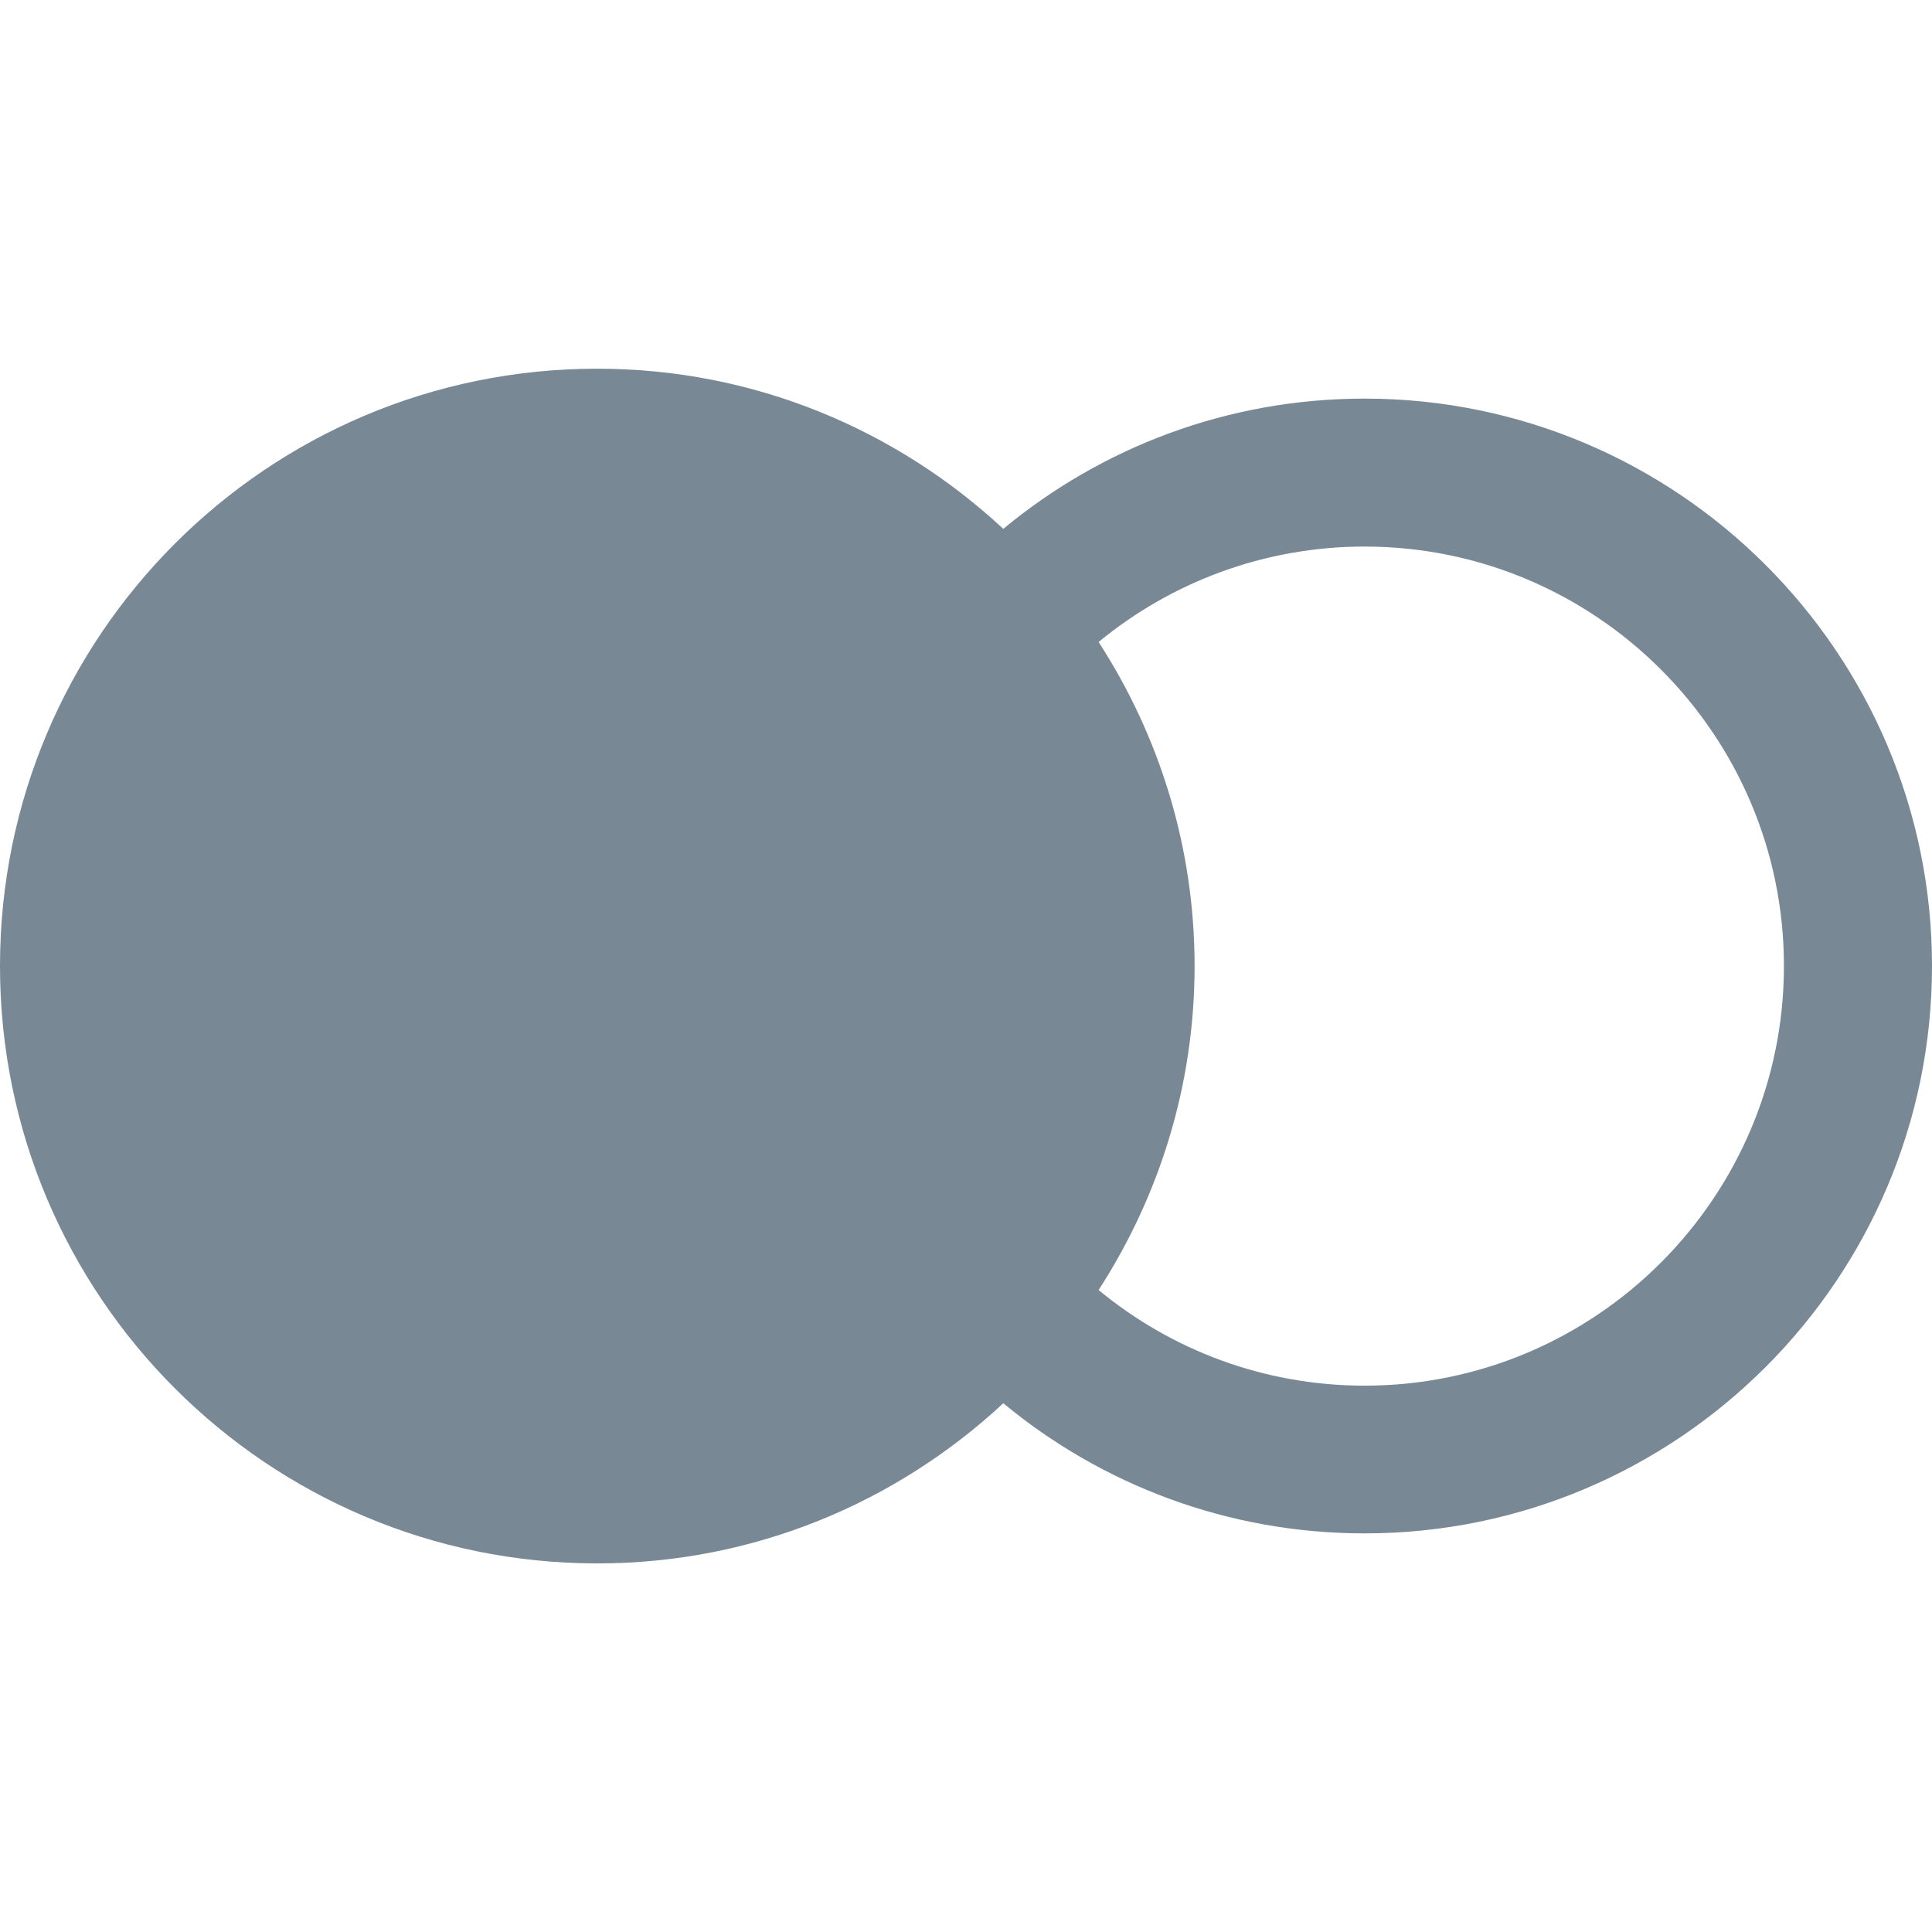 <!DOCTYPE svg PUBLIC "-//W3C//DTD SVG 1.1//EN" "http://www.w3.org/Graphics/SVG/1.1/DTD/svg11.dtd">

<!-- Uploaded to: SVG Repo, www.svgrepo.com, Transformed by: SVG Repo Mixer Tools -->
<svg height="40px" width="40px" version="1.1" id="Capa_1" xmlns="http://www.w3.org/2000/svg" xmlns:xlink="http://www.w3.org/1999/xlink" viewBox="0 0 17.25 17.25" xml:space="preserve" fill="#000000">

<g id="SVGRepo_bgCarrier" stroke-width="0"/>

<g id="SVGRepo_tracerCarrier" stroke-linecap="round" stroke-linejoin="round"/>

<g id="SVGRepo_iconCarrier"> <g> <path style="fill:#788895;" d="M12.184,3.559c-1.225,0-2.35,0.437-3.226,1.163c-0.952-0.885-2.224-1.43-3.625-1.43 C2.388,3.291,0,5.679,0,8.625s2.388,5.334,5.333,5.334c1.402,0,2.673-0.545,3.625-1.43c0.876,0.725,2.001,1.162,3.226,1.162 c2.793,0,5.066-2.272,5.066-5.066S14.977,3.559,12.184,3.559z M12.184,12.372c-0.9,0-1.729-0.32-2.375-0.854 c0.539-0.833,0.857-1.825,0.857-2.893s-0.318-2.06-0.857-2.893C10.455,5.2,11.284,4.88,12.184,4.88c2.064,0,3.744,1.68,3.744,3.745 S14.248,12.372,12.184,12.372z"/> </g> </g>

</svg>